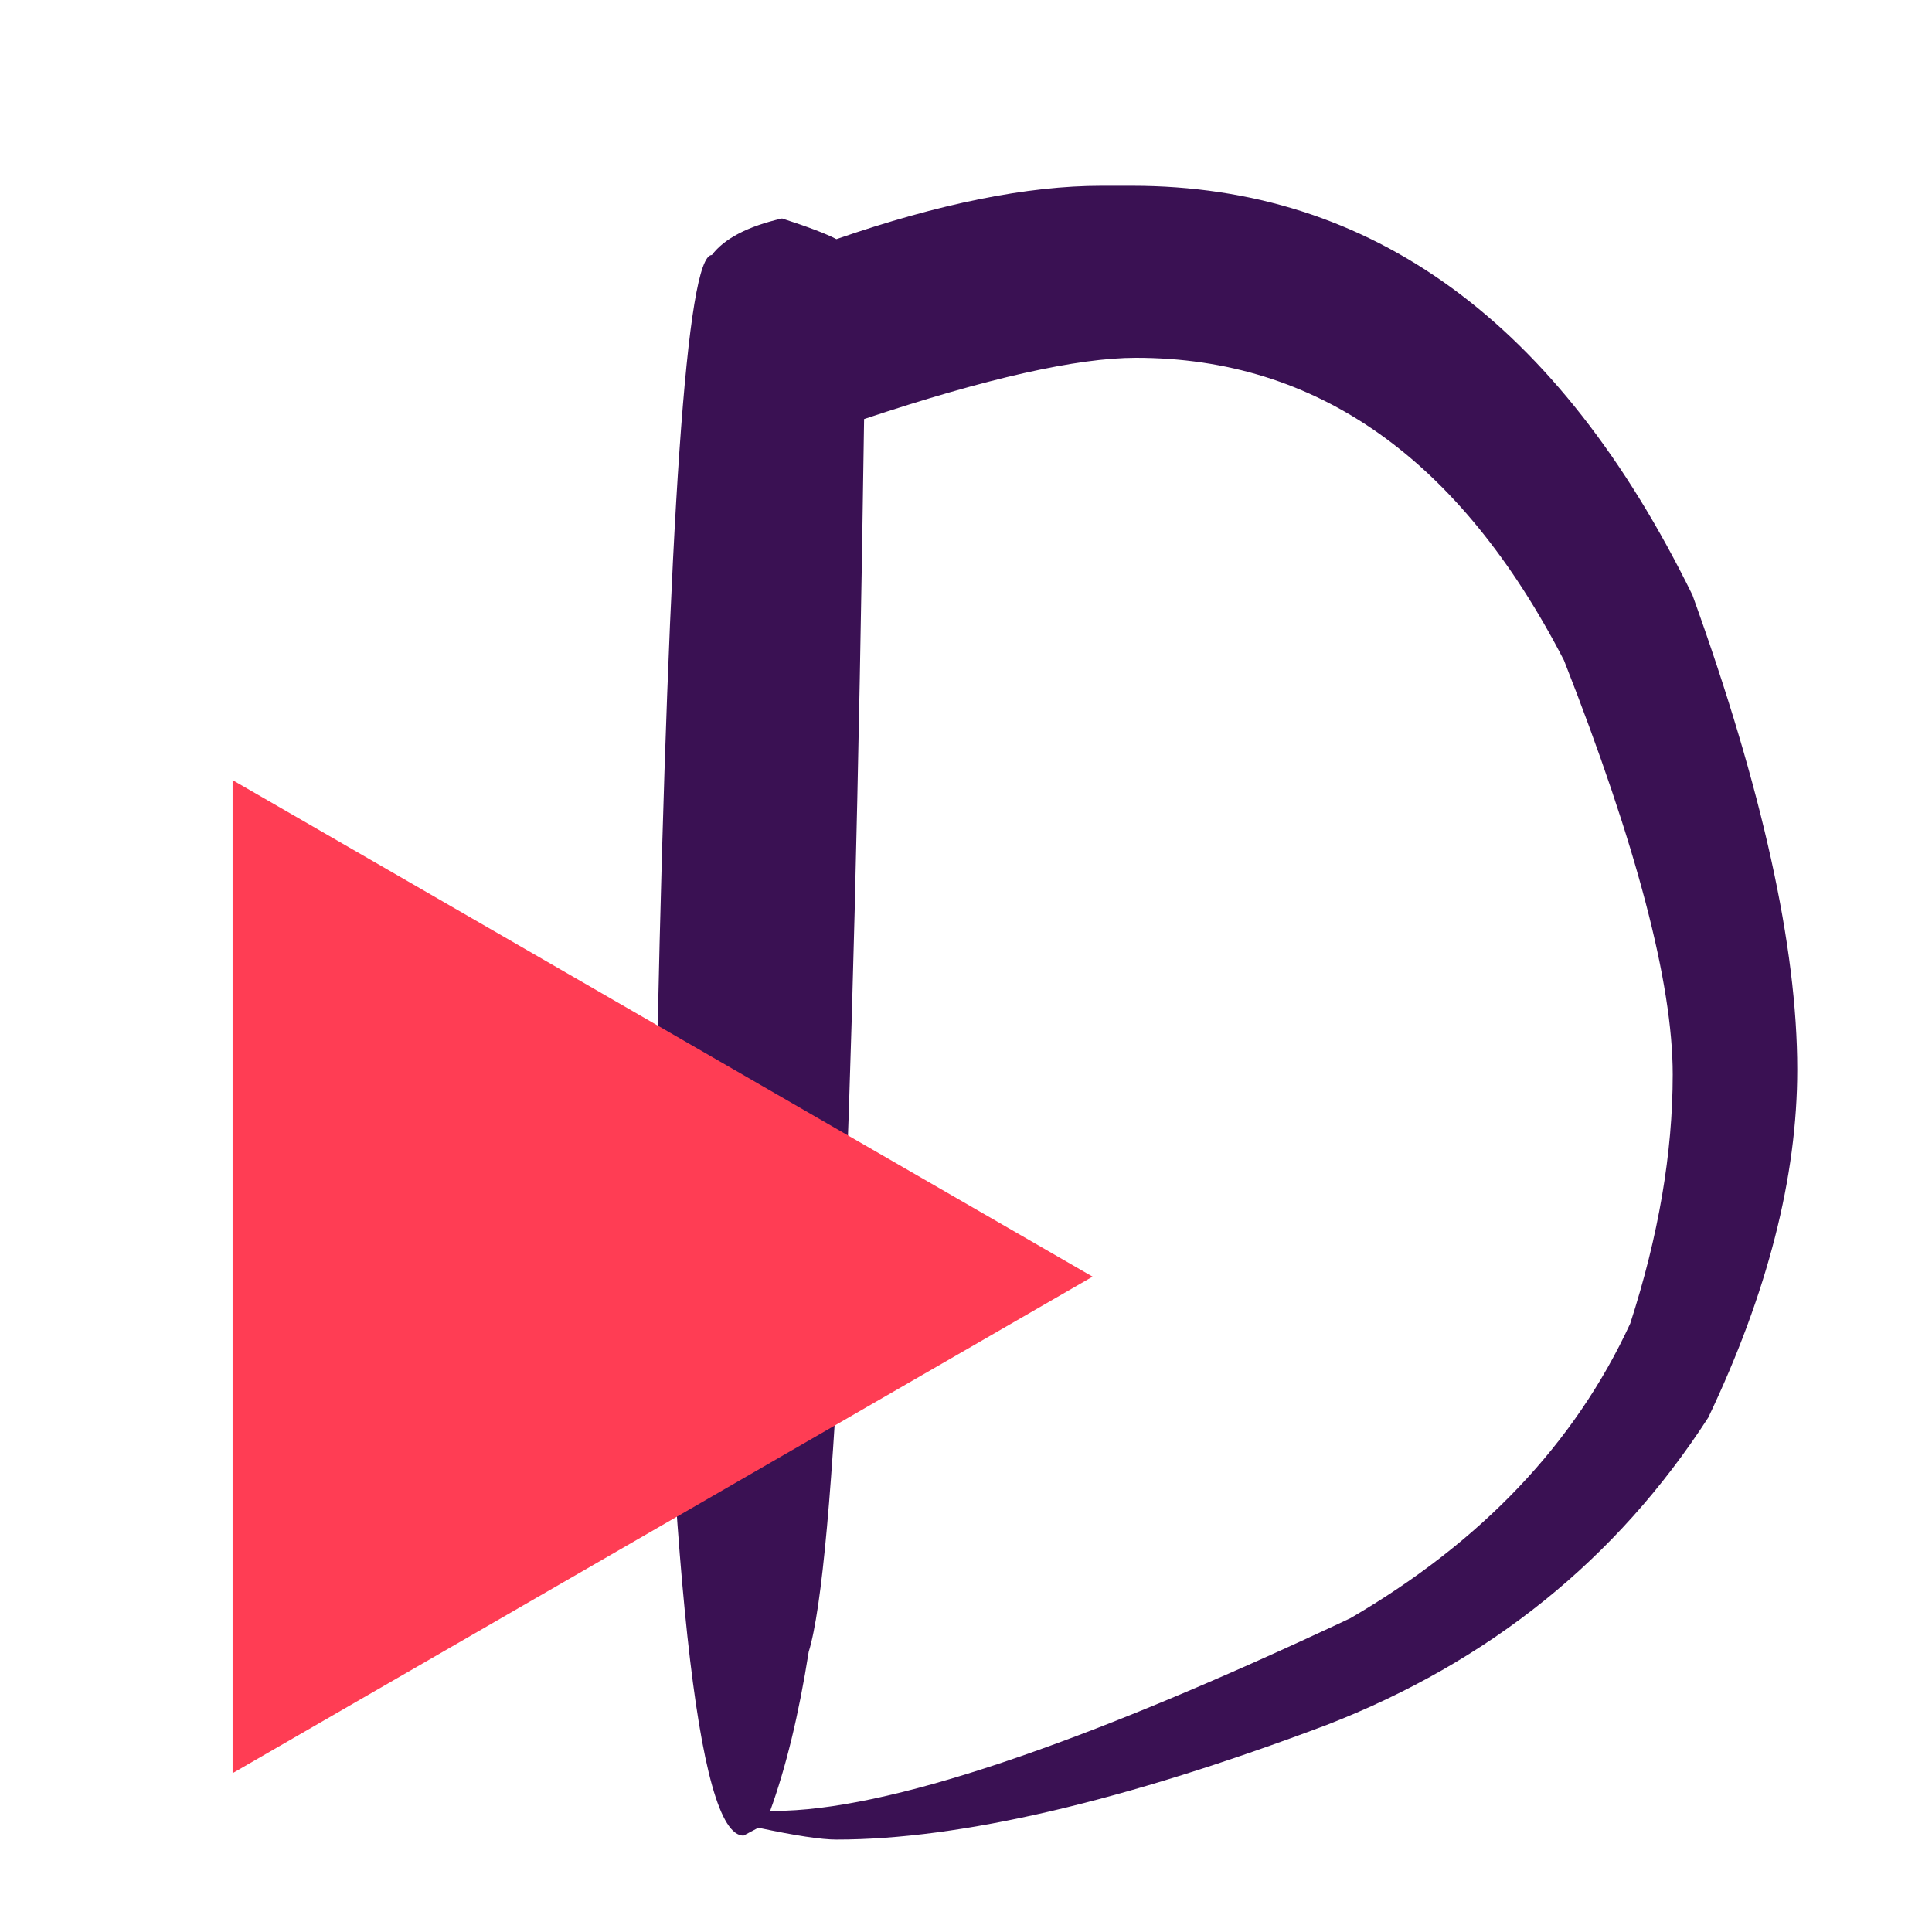 <svg xmlns="http://www.w3.org/2000/svg" width="375" viewBox="0 0 375 375" height="375" version="1.0"><g fill="#3A1153"><g><g><path d="M 95.547 -323.5 L 101.5 -323.5 C 148.051 -323.5 184.312 -297.02 210.281 -244.062 C 223.844 -206.457 230.625 -175.758 230.625 -151.969 C 230.625 -131.113 224.867 -108.598 213.359 -84.422 C 195.578 -56.922 170.891 -37.031 139.297 -24.75 C 99.898 -9.914 68.176 -2.5 44.125 -2.5 C 41.188 -2.5 36.133 -3.266 28.969 -4.797 L 26.094 -3.266 C 17.133 -3.266 11.566 -54.941 9.391 -158.297 C 11.566 -259.473 15.086 -310.062 19.953 -310.062 C 22.379 -313.258 26.922 -315.625 33.578 -317.156 C 38.691 -315.5 42.207 -314.16 44.125 -313.141 C 64.082 -320.047 81.223 -323.5 95.547 -323.5 Z M 49.5 -278.219 C 47.445 -135.207 43.863 -55.453 38.75 -38.953 C 36.832 -26.797 34.336 -16.5 31.266 -8.062 L 32.031 -8.062 C 53.656 -8.062 90.941 -20.531 143.891 -45.469 C 169.348 -60.312 187.453 -79.375 198.203 -102.656 C 203.703 -119.664 206.453 -135.781 206.453 -151 C 206.453 -168.781 199.414 -195.578 185.344 -231.391 C 165.133 -270.535 137.441 -290.109 102.266 -290.109 C 90.879 -290.109 73.289 -286.145 49.5 -278.219 Z M 49.5 -278.219" transform="translate(118.22 359.559)"/></g></g></g><path fill="#FF3D54" d="M 45.145 151.422 L 212.07 247.797 L 45.145 344.176 Z M 45.145 151.422"/></svg>